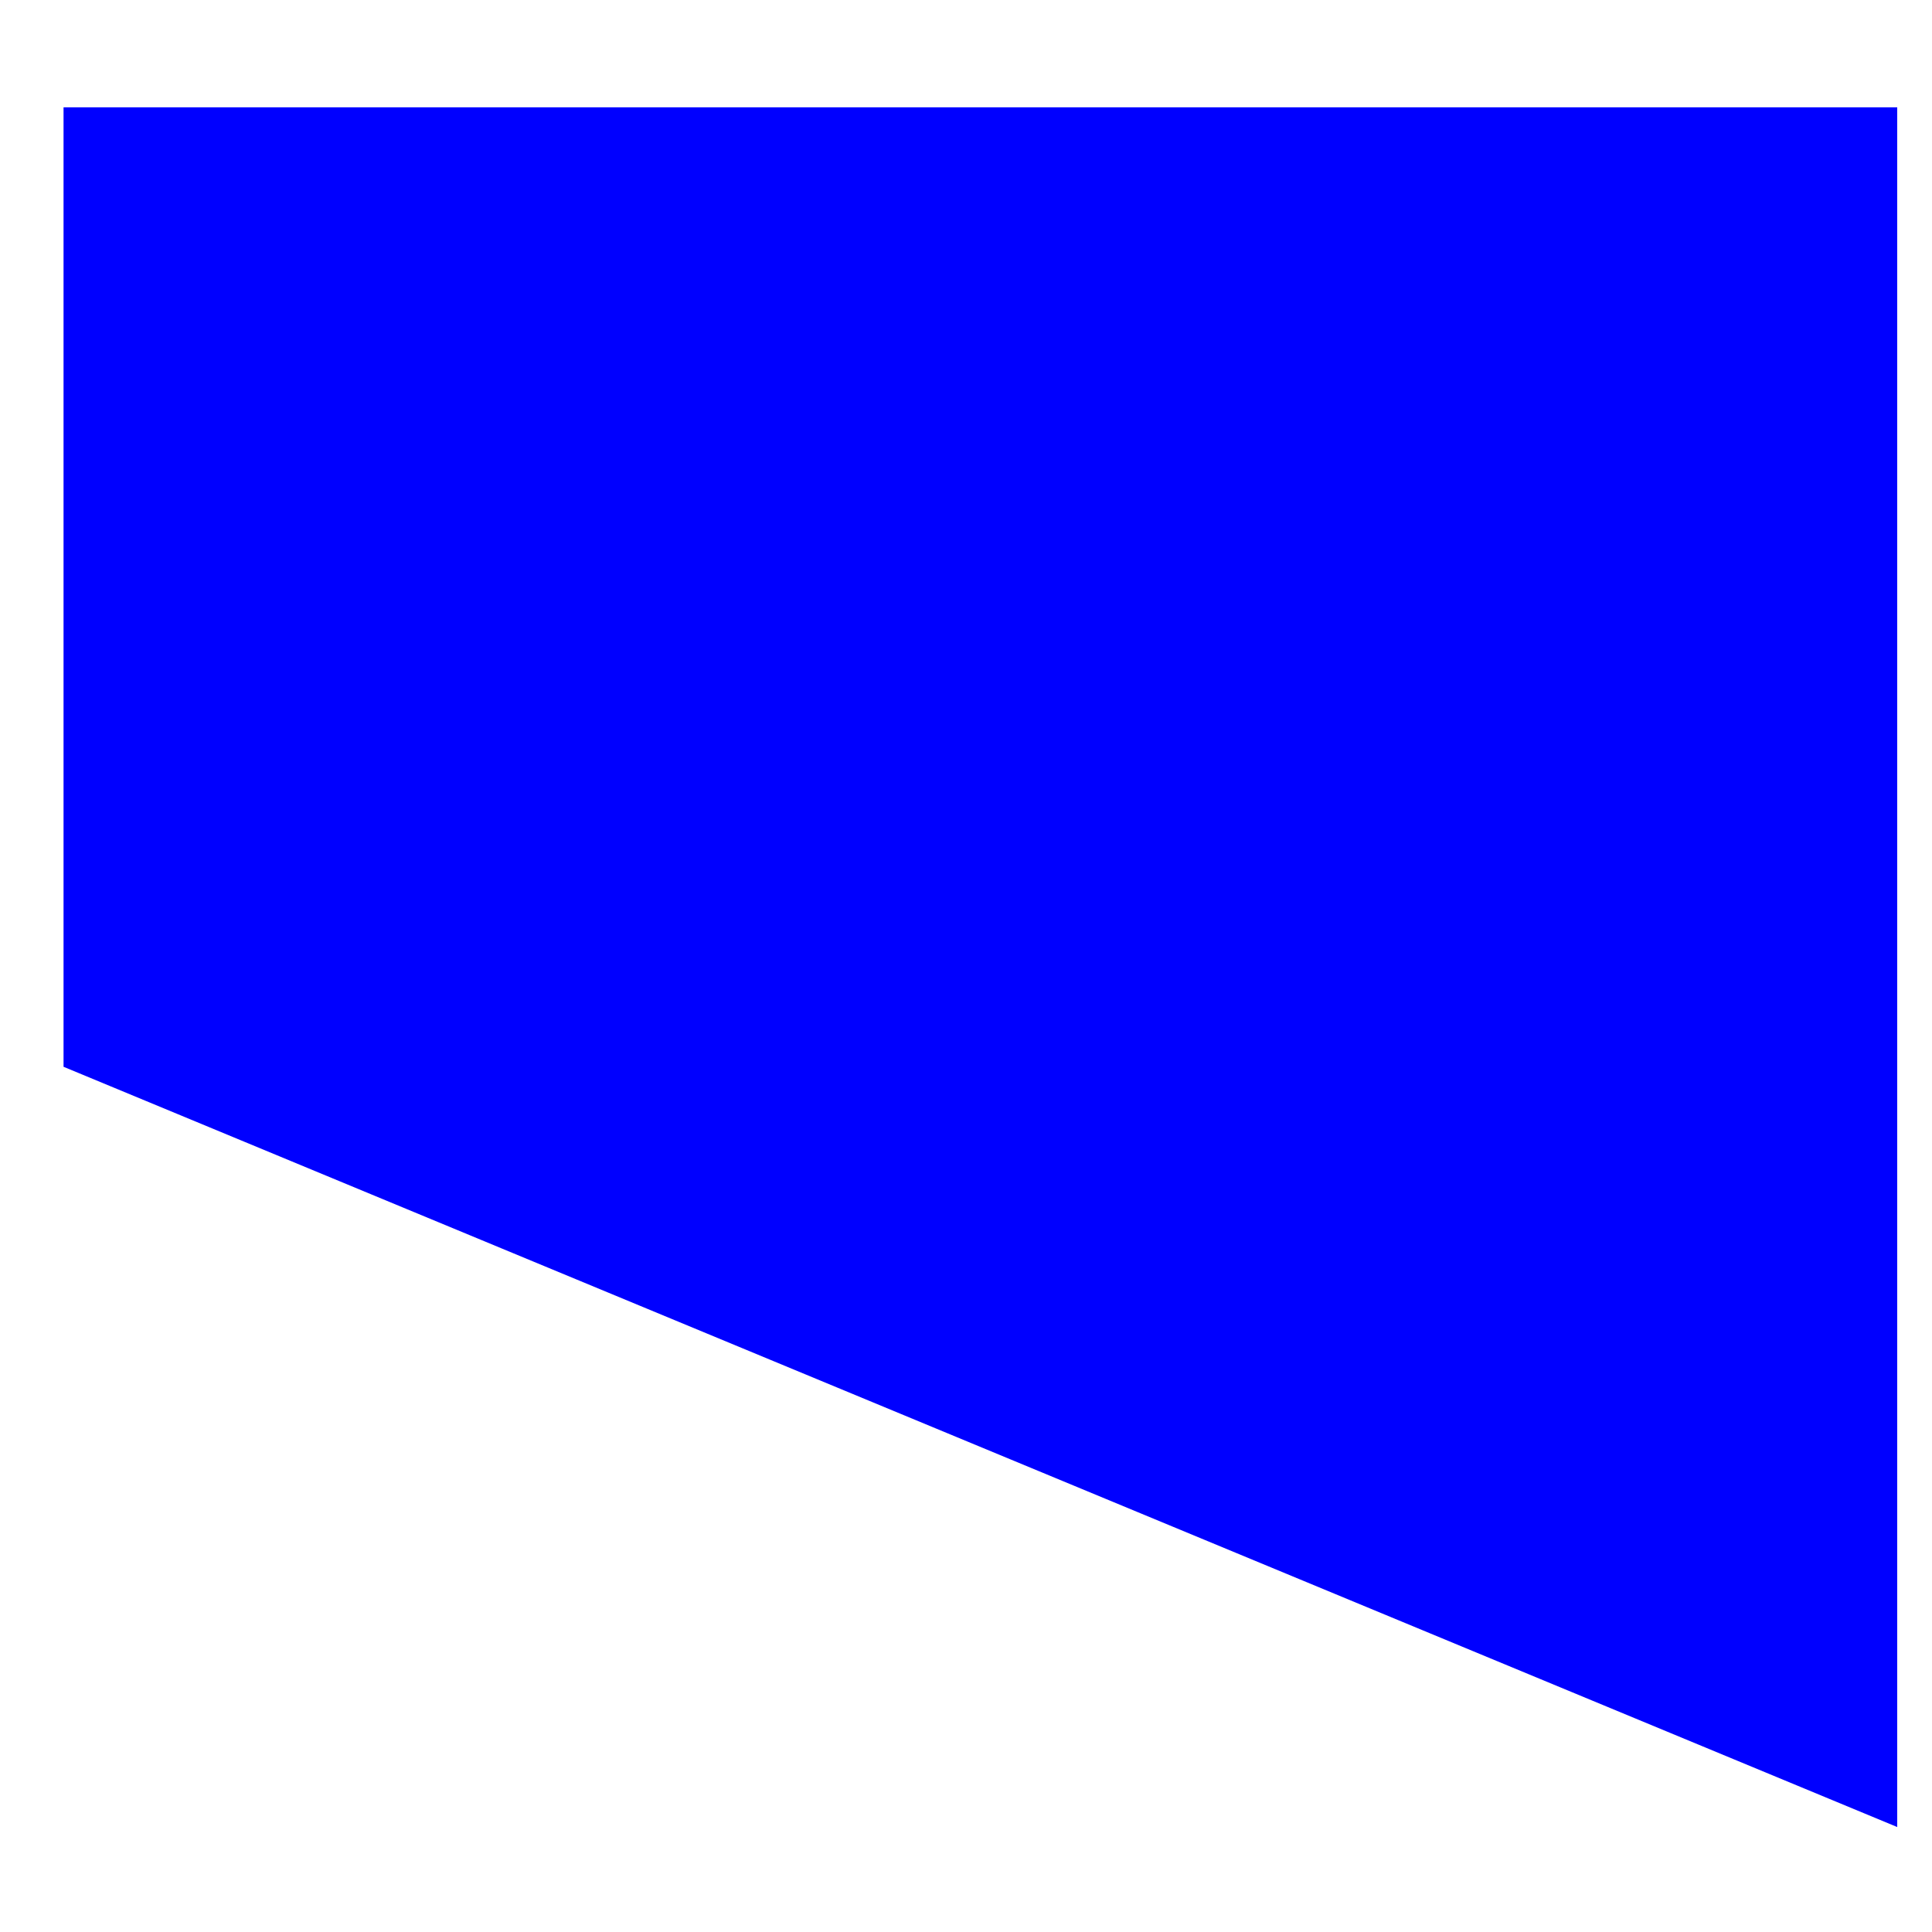 ﻿<?xml version="1.0" encoding="utf-8"?>
<svg version="1.1" xmlns:xlink="http://www.w3.org/1999/xlink" width="18px" height="18px" xmlns="http://www.w3.org/2000/svg">
  <g transform="matrix(1 0 0 1 -952 -336 )">
    <path d="M 0.592 9.939  L 0.592 1  L 17.676 1  L 17.676 17.022  L 0.592 9.939  Z " fill-rule="nonzero" fill="#0000ff" stroke="none" transform="matrix(1 0 0 1 952 336 )" />
  </g>
</svg>